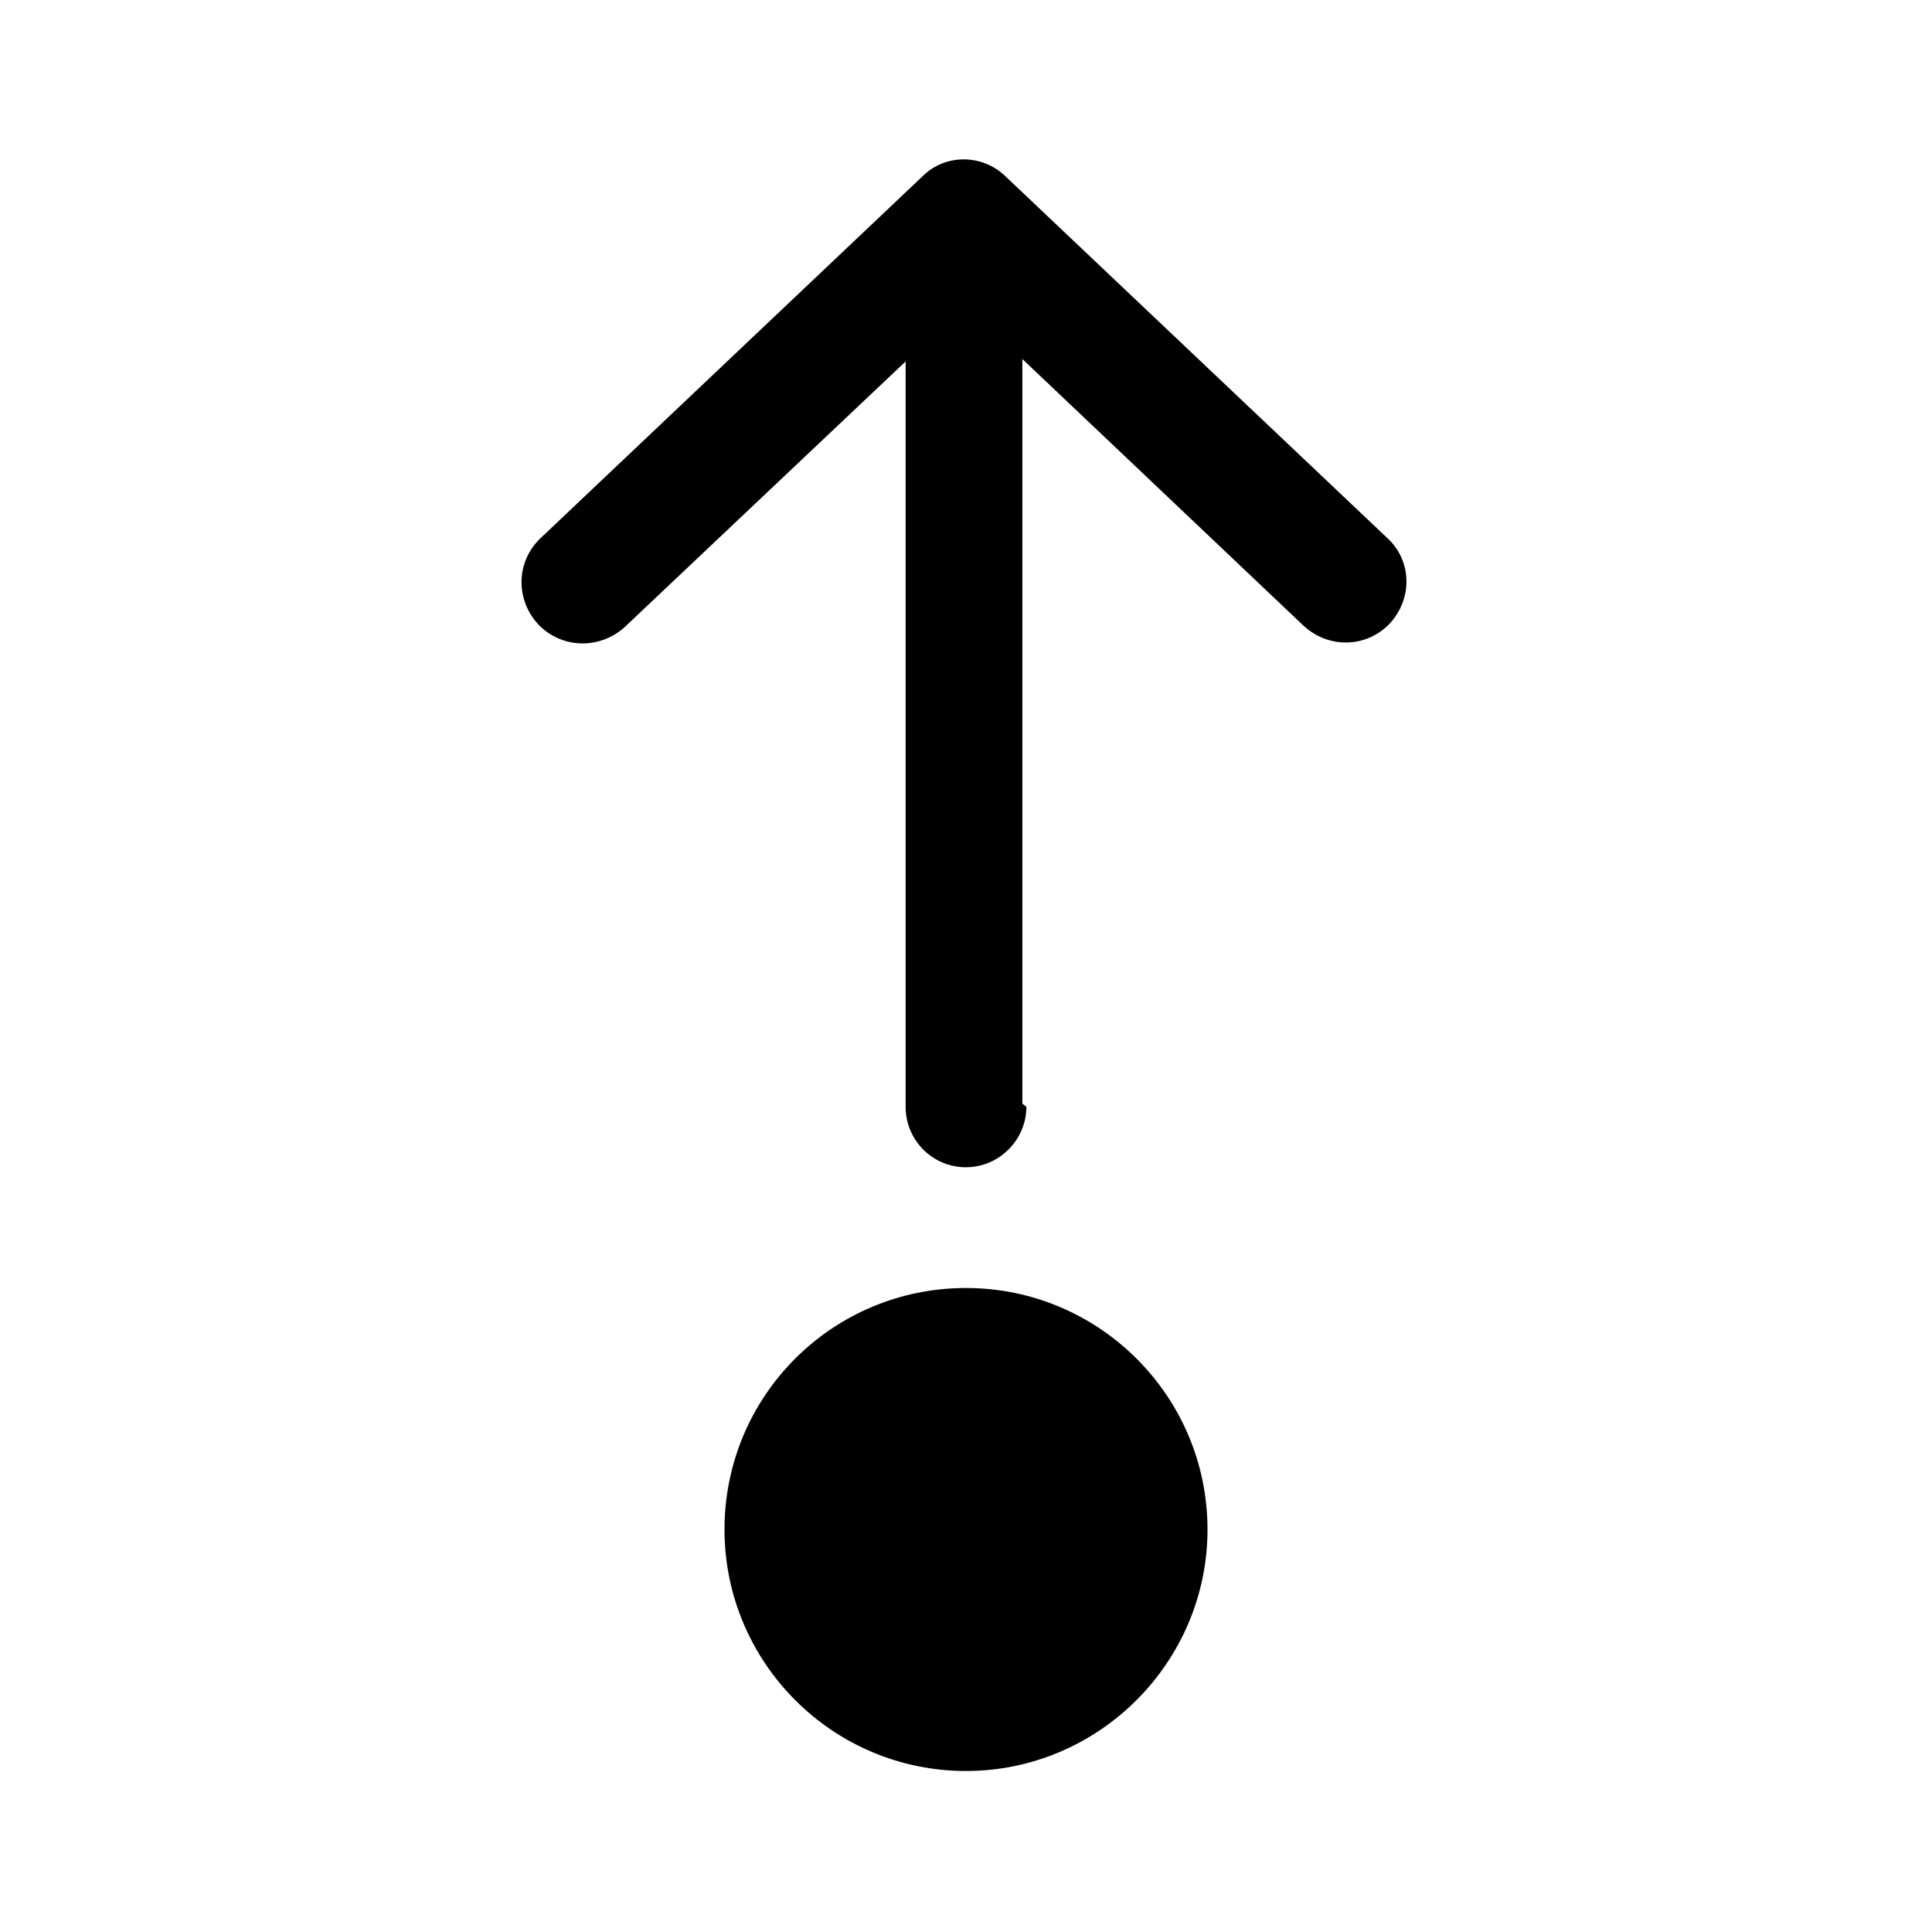 <svg viewBox="0 0 24 24" xmlns="http://www.w3.org/2000/svg"><path fill="currentColor" d="M12.75 13.75c0 .41-.34.75-.75.75 -.42 0-.75-.34-.75-.75V4.49l-3.49 3.3c-.31.28-.78.27-1.07-.03 -.29-.31-.28-.78.02-1.07l4.75-4.5c.28-.28.74-.28 1.03 0l4.75 4.5c.3.28.31.75.02 1.06 -.29.3-.76.31-1.07.02L12.7 4.46v9.25ZM15 19c0 1.65-1.35 3-3 3 -1.66 0-3-1.35-3-3 0-1.66 1.34-3 3-3 1.65 0 3 1.34 3 3Z"/></svg>